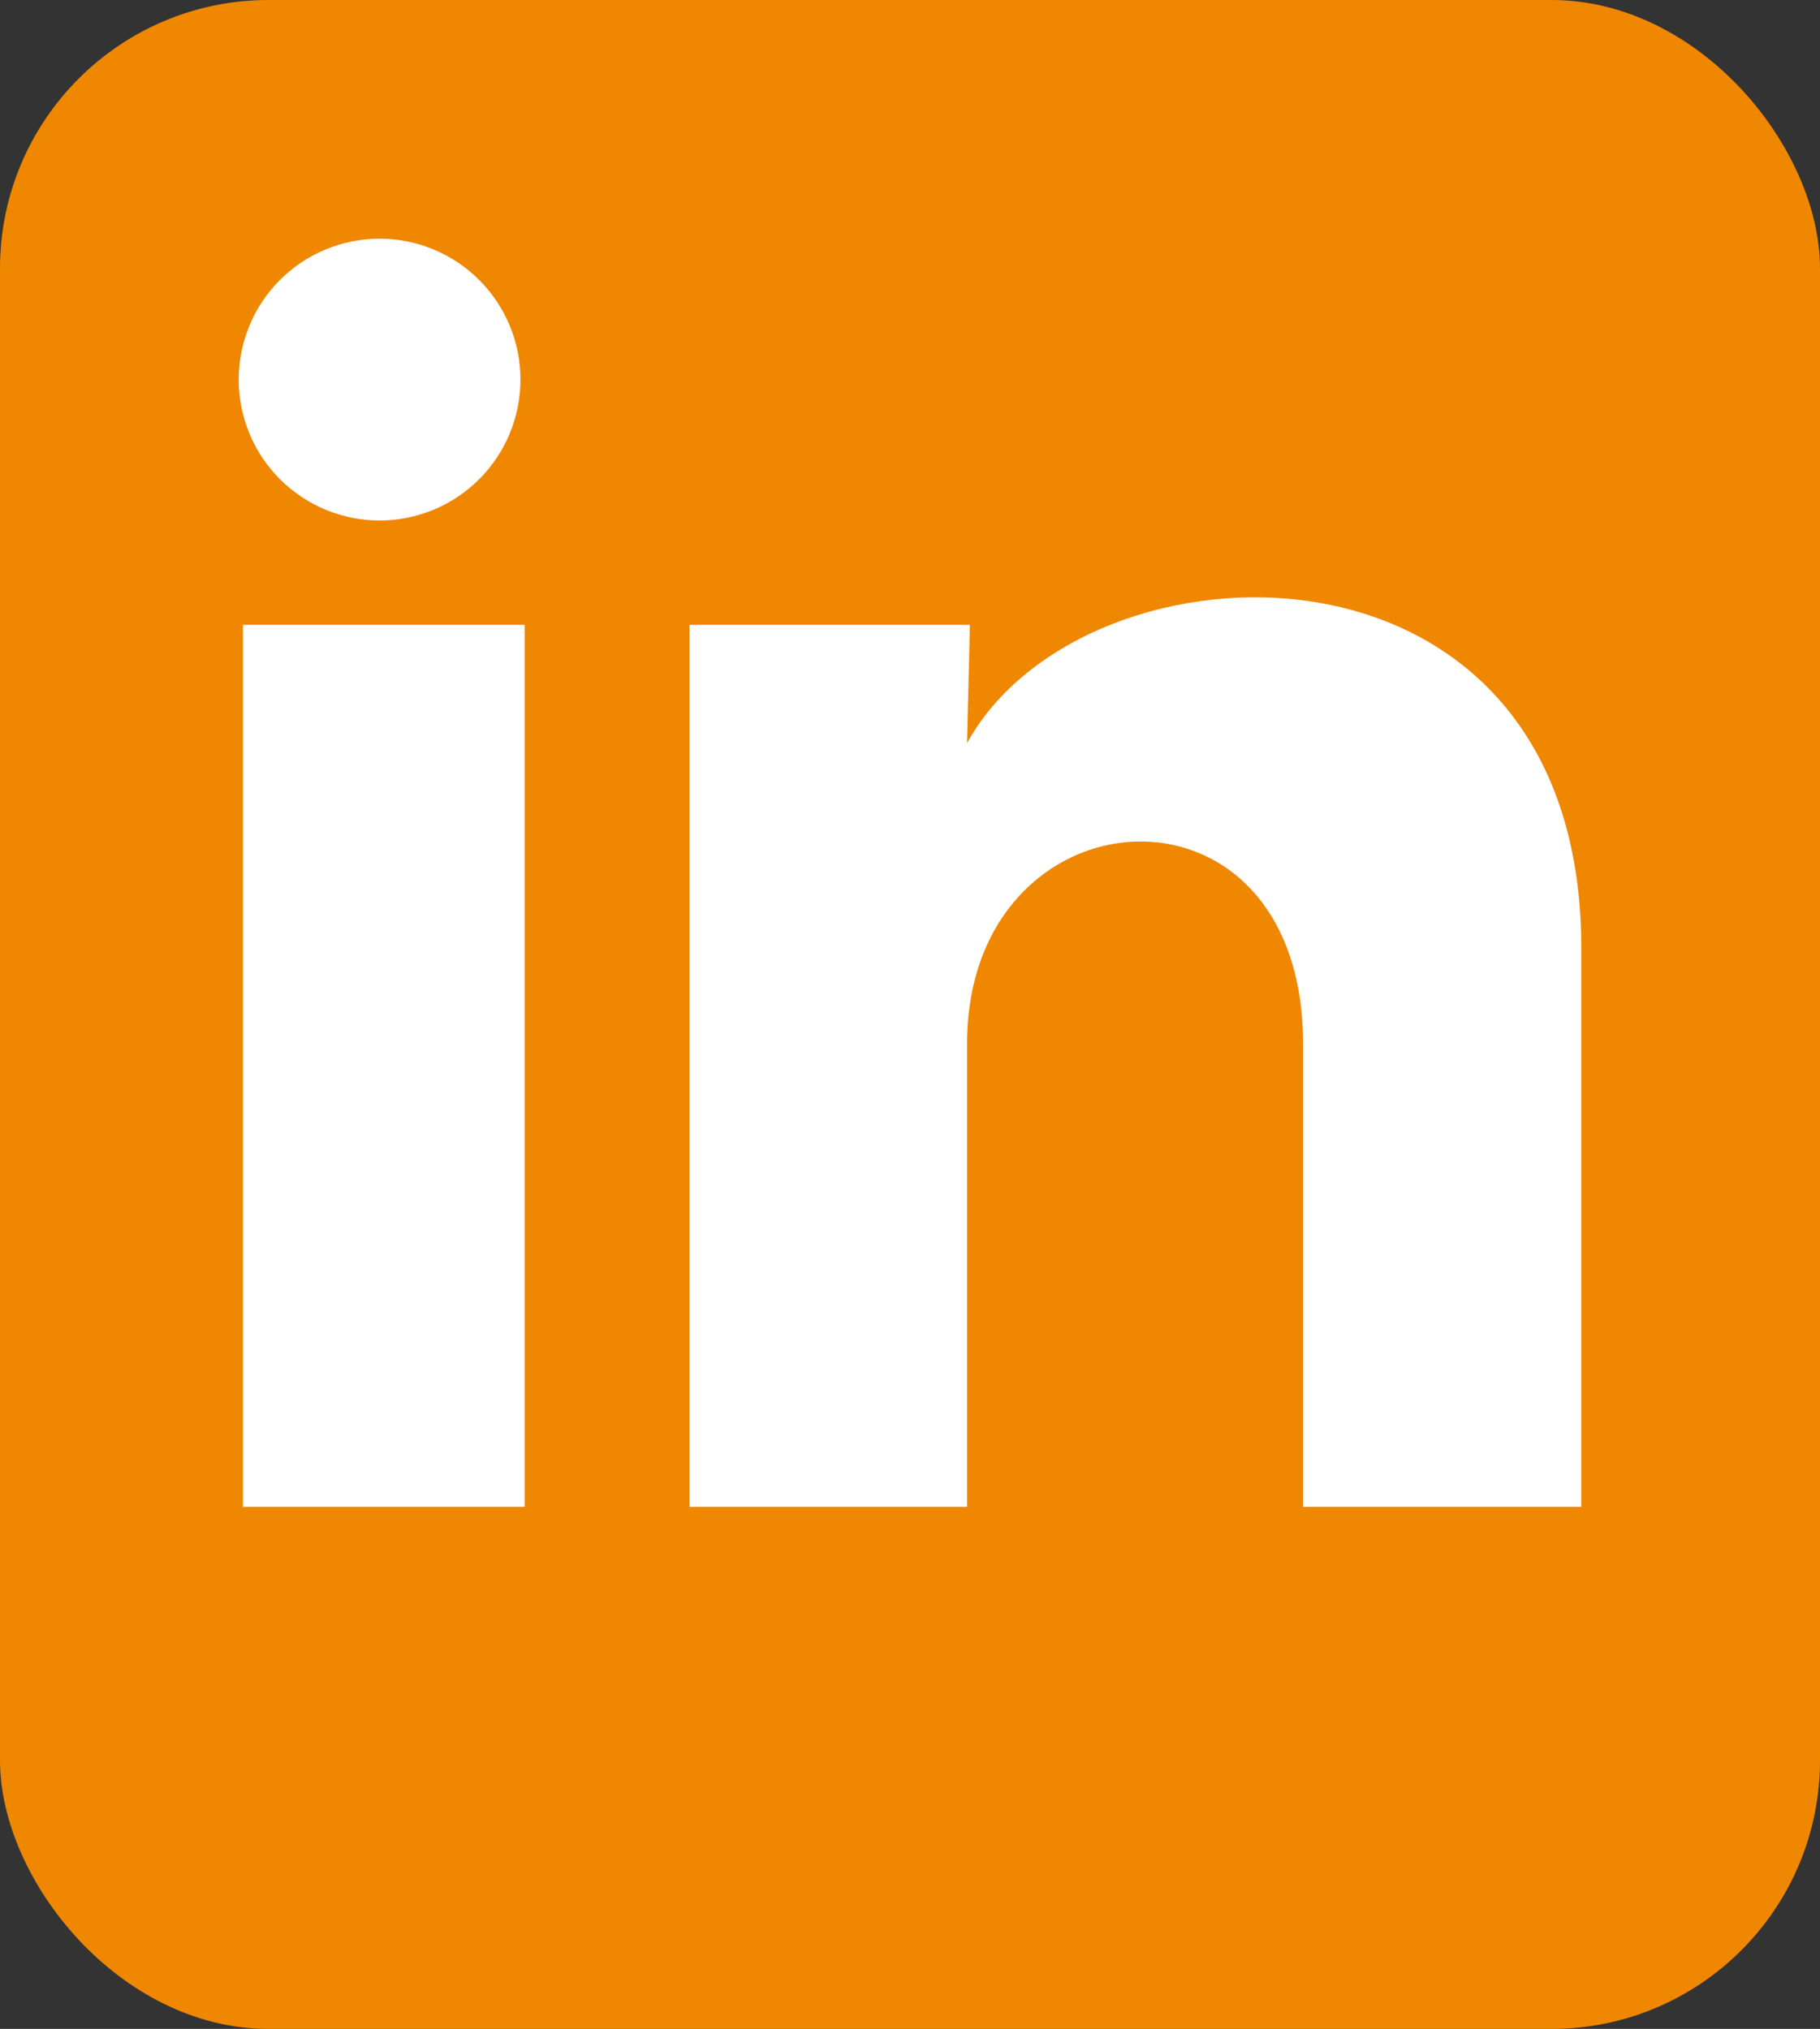 <svg width="61" height="68" viewBox="0 0 61 68" fill="none" xmlns="http://www.w3.org/2000/svg">
<rect x="0" y="0" width="61" height="68" fill="#333333" stroke="none"/>
<rect width="61" height="68" rx="9" fill="#F08700"/>
<path d="M17.444 12.724C17.443 13.977 16.945 15.177 16.059 16.062C15.173 16.948 13.972 17.445 12.72 17.444C11.467 17.443 10.266 16.945 9.381 16.059C8.496 15.173 7.999 13.972 8 12.72C8.001 11.467 8.499 10.266 9.385 9.381C10.271 8.496 11.472 7.999 12.724 8C13.977 8.001 15.177 8.499 16.062 9.385C16.948 10.271 17.445 11.472 17.444 12.724ZM17.585 20.941H8.142V50.5H17.585V20.941ZM32.507 20.941H23.11V50.5H32.412V34.988C32.412 26.347 43.674 25.544 43.674 34.988V50.5H53V31.777C53 17.21 36.332 17.753 32.412 24.907L32.507 20.941Z" fill="white"/>
</svg>
